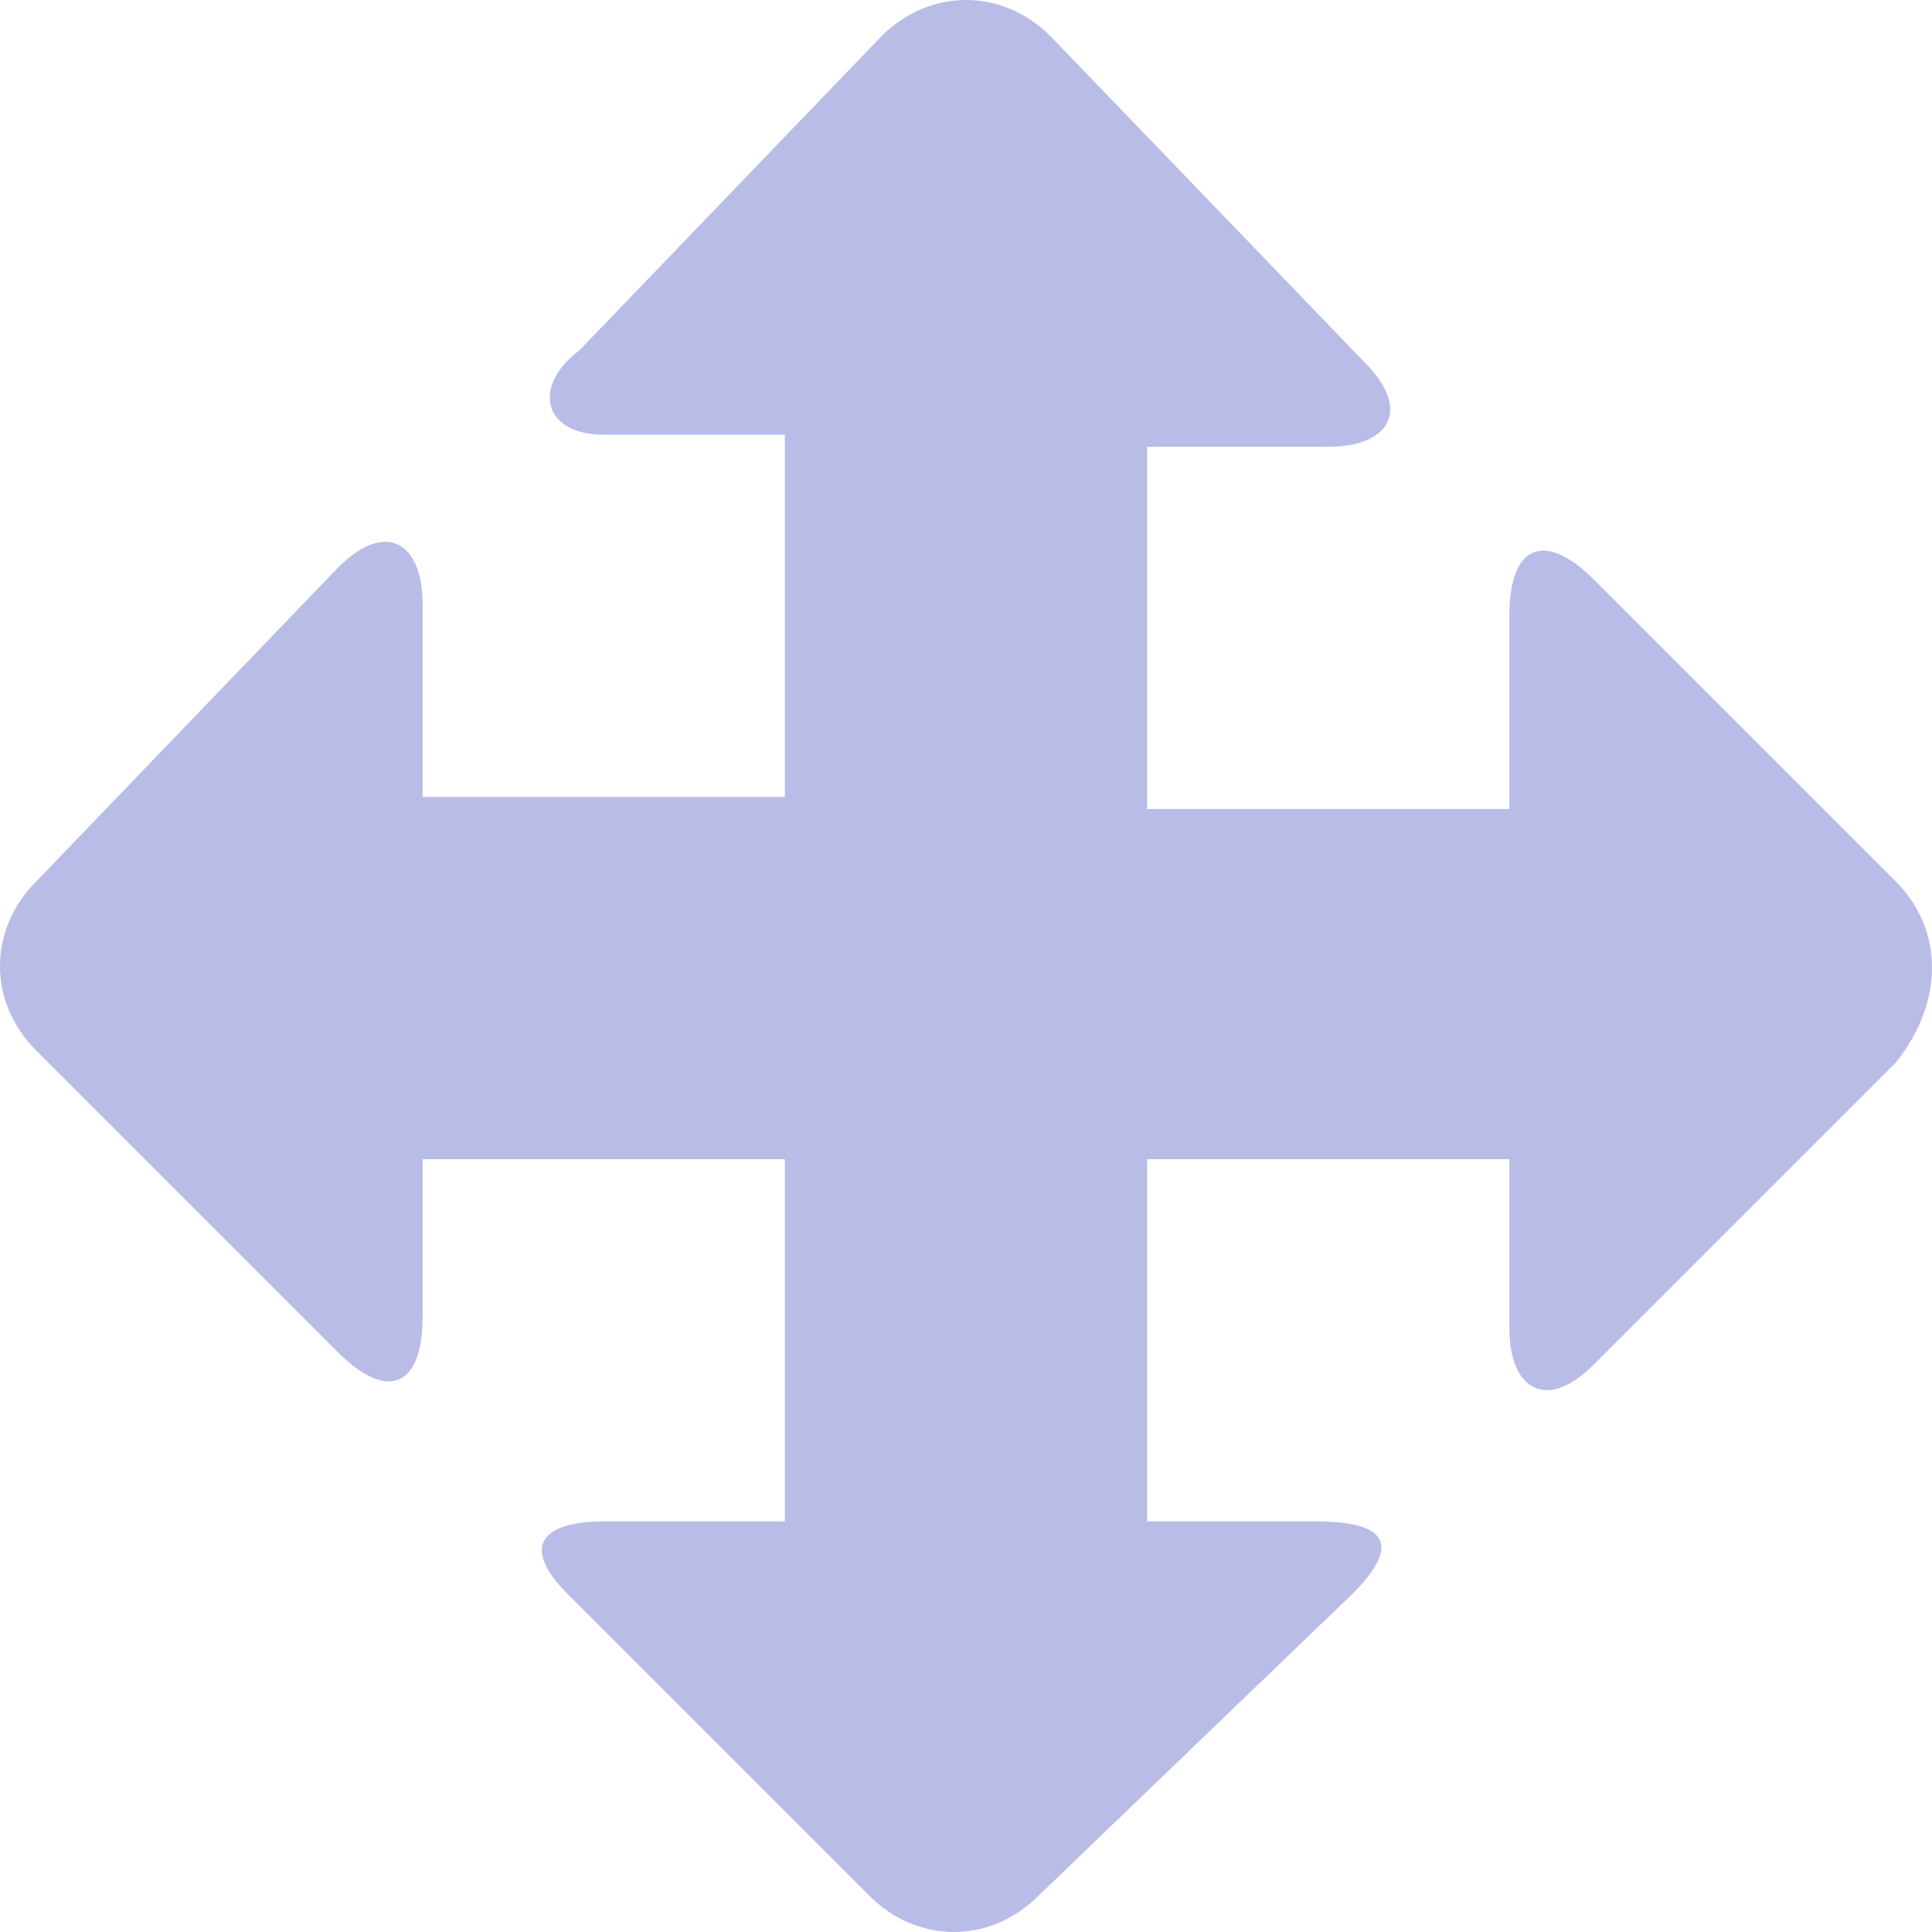 <!DOCTYPE svg PUBLIC "-//W3C//DTD SVG 1.1//EN" "http://www.w3.org/Graphics/SVG/1.1/DTD/svg11.dtd"><svg xmlns="http://www.w3.org/2000/svg" width="16" height="16" viewBox="0 0 16 16" preserveAspectRatio="xMinYMid meet" overflow="visible"><path d="M15.7 7.3l-2.5-2.5c-.4-.4-.7-.3-.7.3v1.6h-3v-3H11c.5 0 .7-.3.3-.7L8.7.3c-.4-.4-1-.4-1.4 0L4.8 2.9c-.4.3-.3.7.2.7h1.5v3h-3V5c0-.5-.3-.7-.7-.3L.3 7.3c-.4.4-.4 1 0 1.4l2.5 2.5c.4.4.7.3.7-.3V9.6h3v3H5c-.5 0-.7.2-.3.6l2.5 2.5c.4.4 1 .4 1.4 0l2.6-2.5c.4-.4.3-.6-.3-.6H9.5v-3h3V11c0 .5.3.7.7.3l2.5-2.5c.4-.5.4-1.1 0-1.5z" fill="#b8bce7"/></svg>